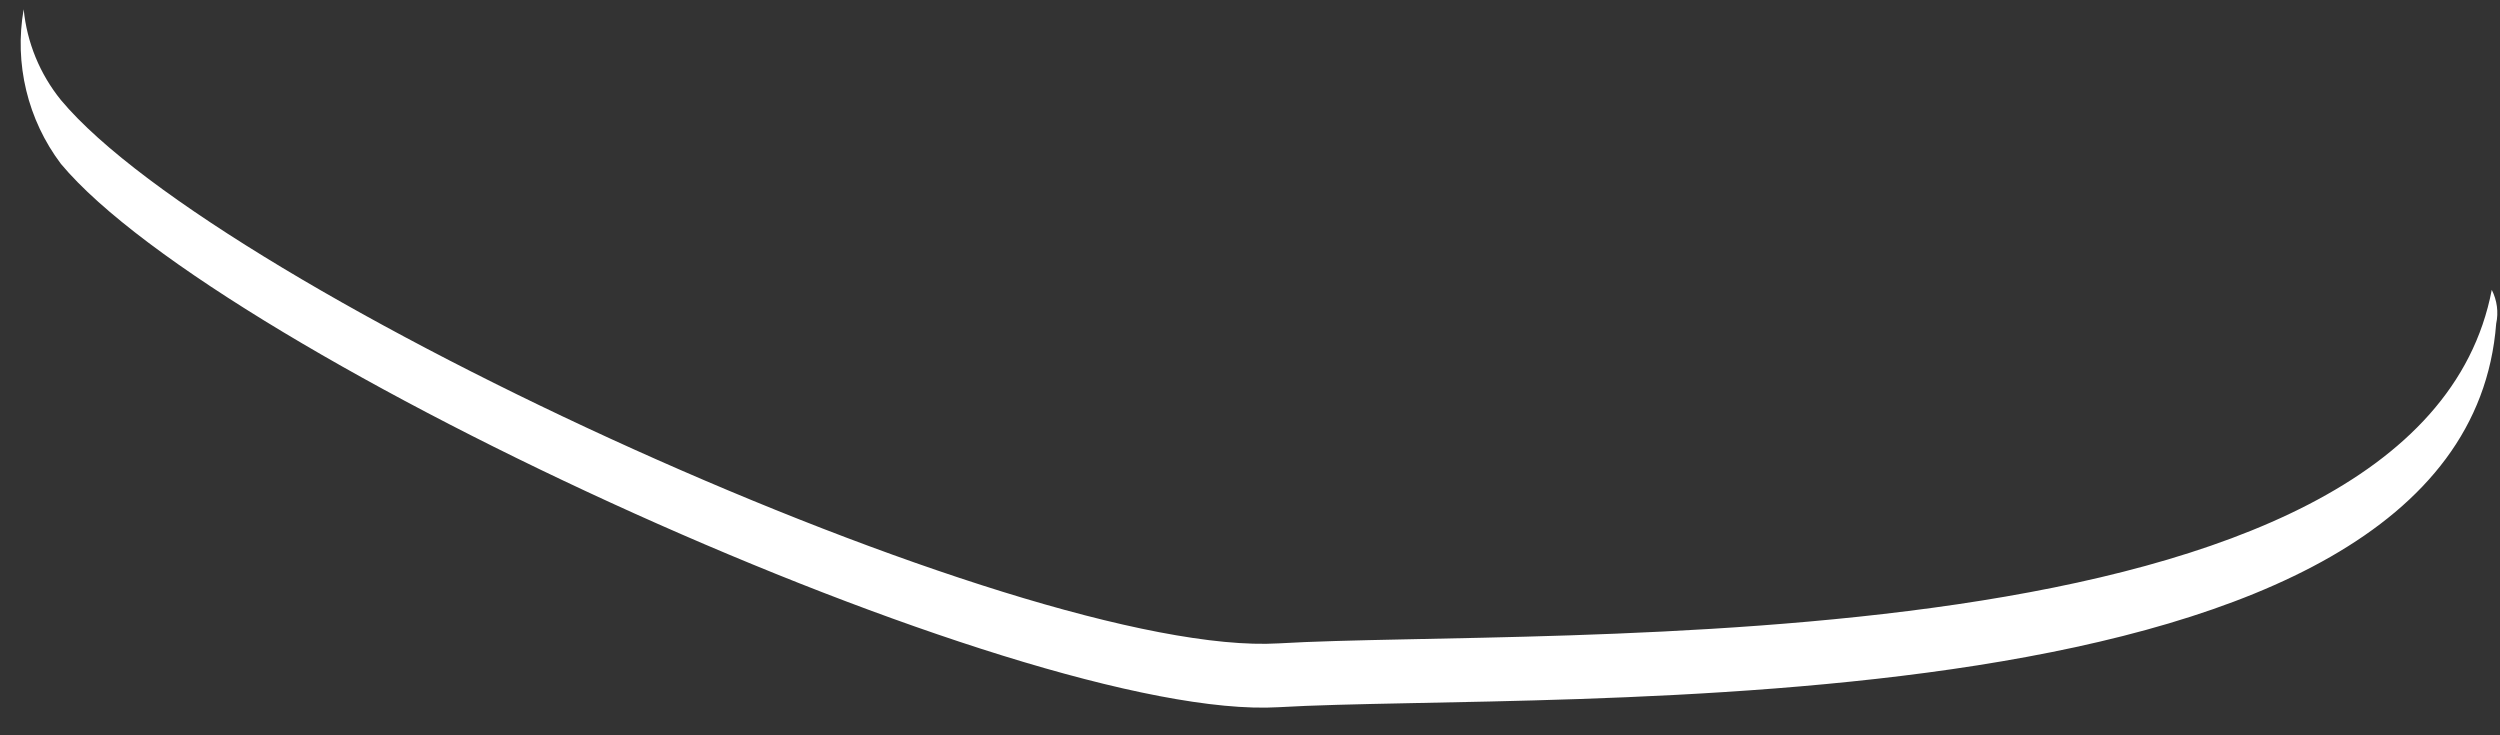 ﻿<?xml version="1.0" encoding="utf-8"?>
<svg version="1.1" xmlns:xlink="http://www.w3.org/1999/xlink" width="17px" height="5px" xmlns="http://www.w3.org/2000/svg">
  <rect width="100%" height="100%" fill="#333333" stroke="none"/>
  <g transform="matrix(1 0 0 1 -515 -4639 )">
    <path d="M 16.944 1.971  C 16.445 4.575  10.5 4.268  8.694 4.375  C 6.951 4.477  1.503 1.984  0.414 0.68  C 0.271 0.503  0.183 0.289  0.161 0.063  C 0.096 0.433  0.188 0.814  0.414 1.114  C 1.503 2.419  6.951 4.911  8.694 4.809  C 10.546 4.701  16.756 5.027  16.974 2.201  C 16.991 2.123  16.98 2.042  16.944 1.971  Z " fill-rule="nonzero" fill="#ffffff" stroke="none" transform="matrix(1 0 0 1 515 4639 )" />
  </g>
</svg>